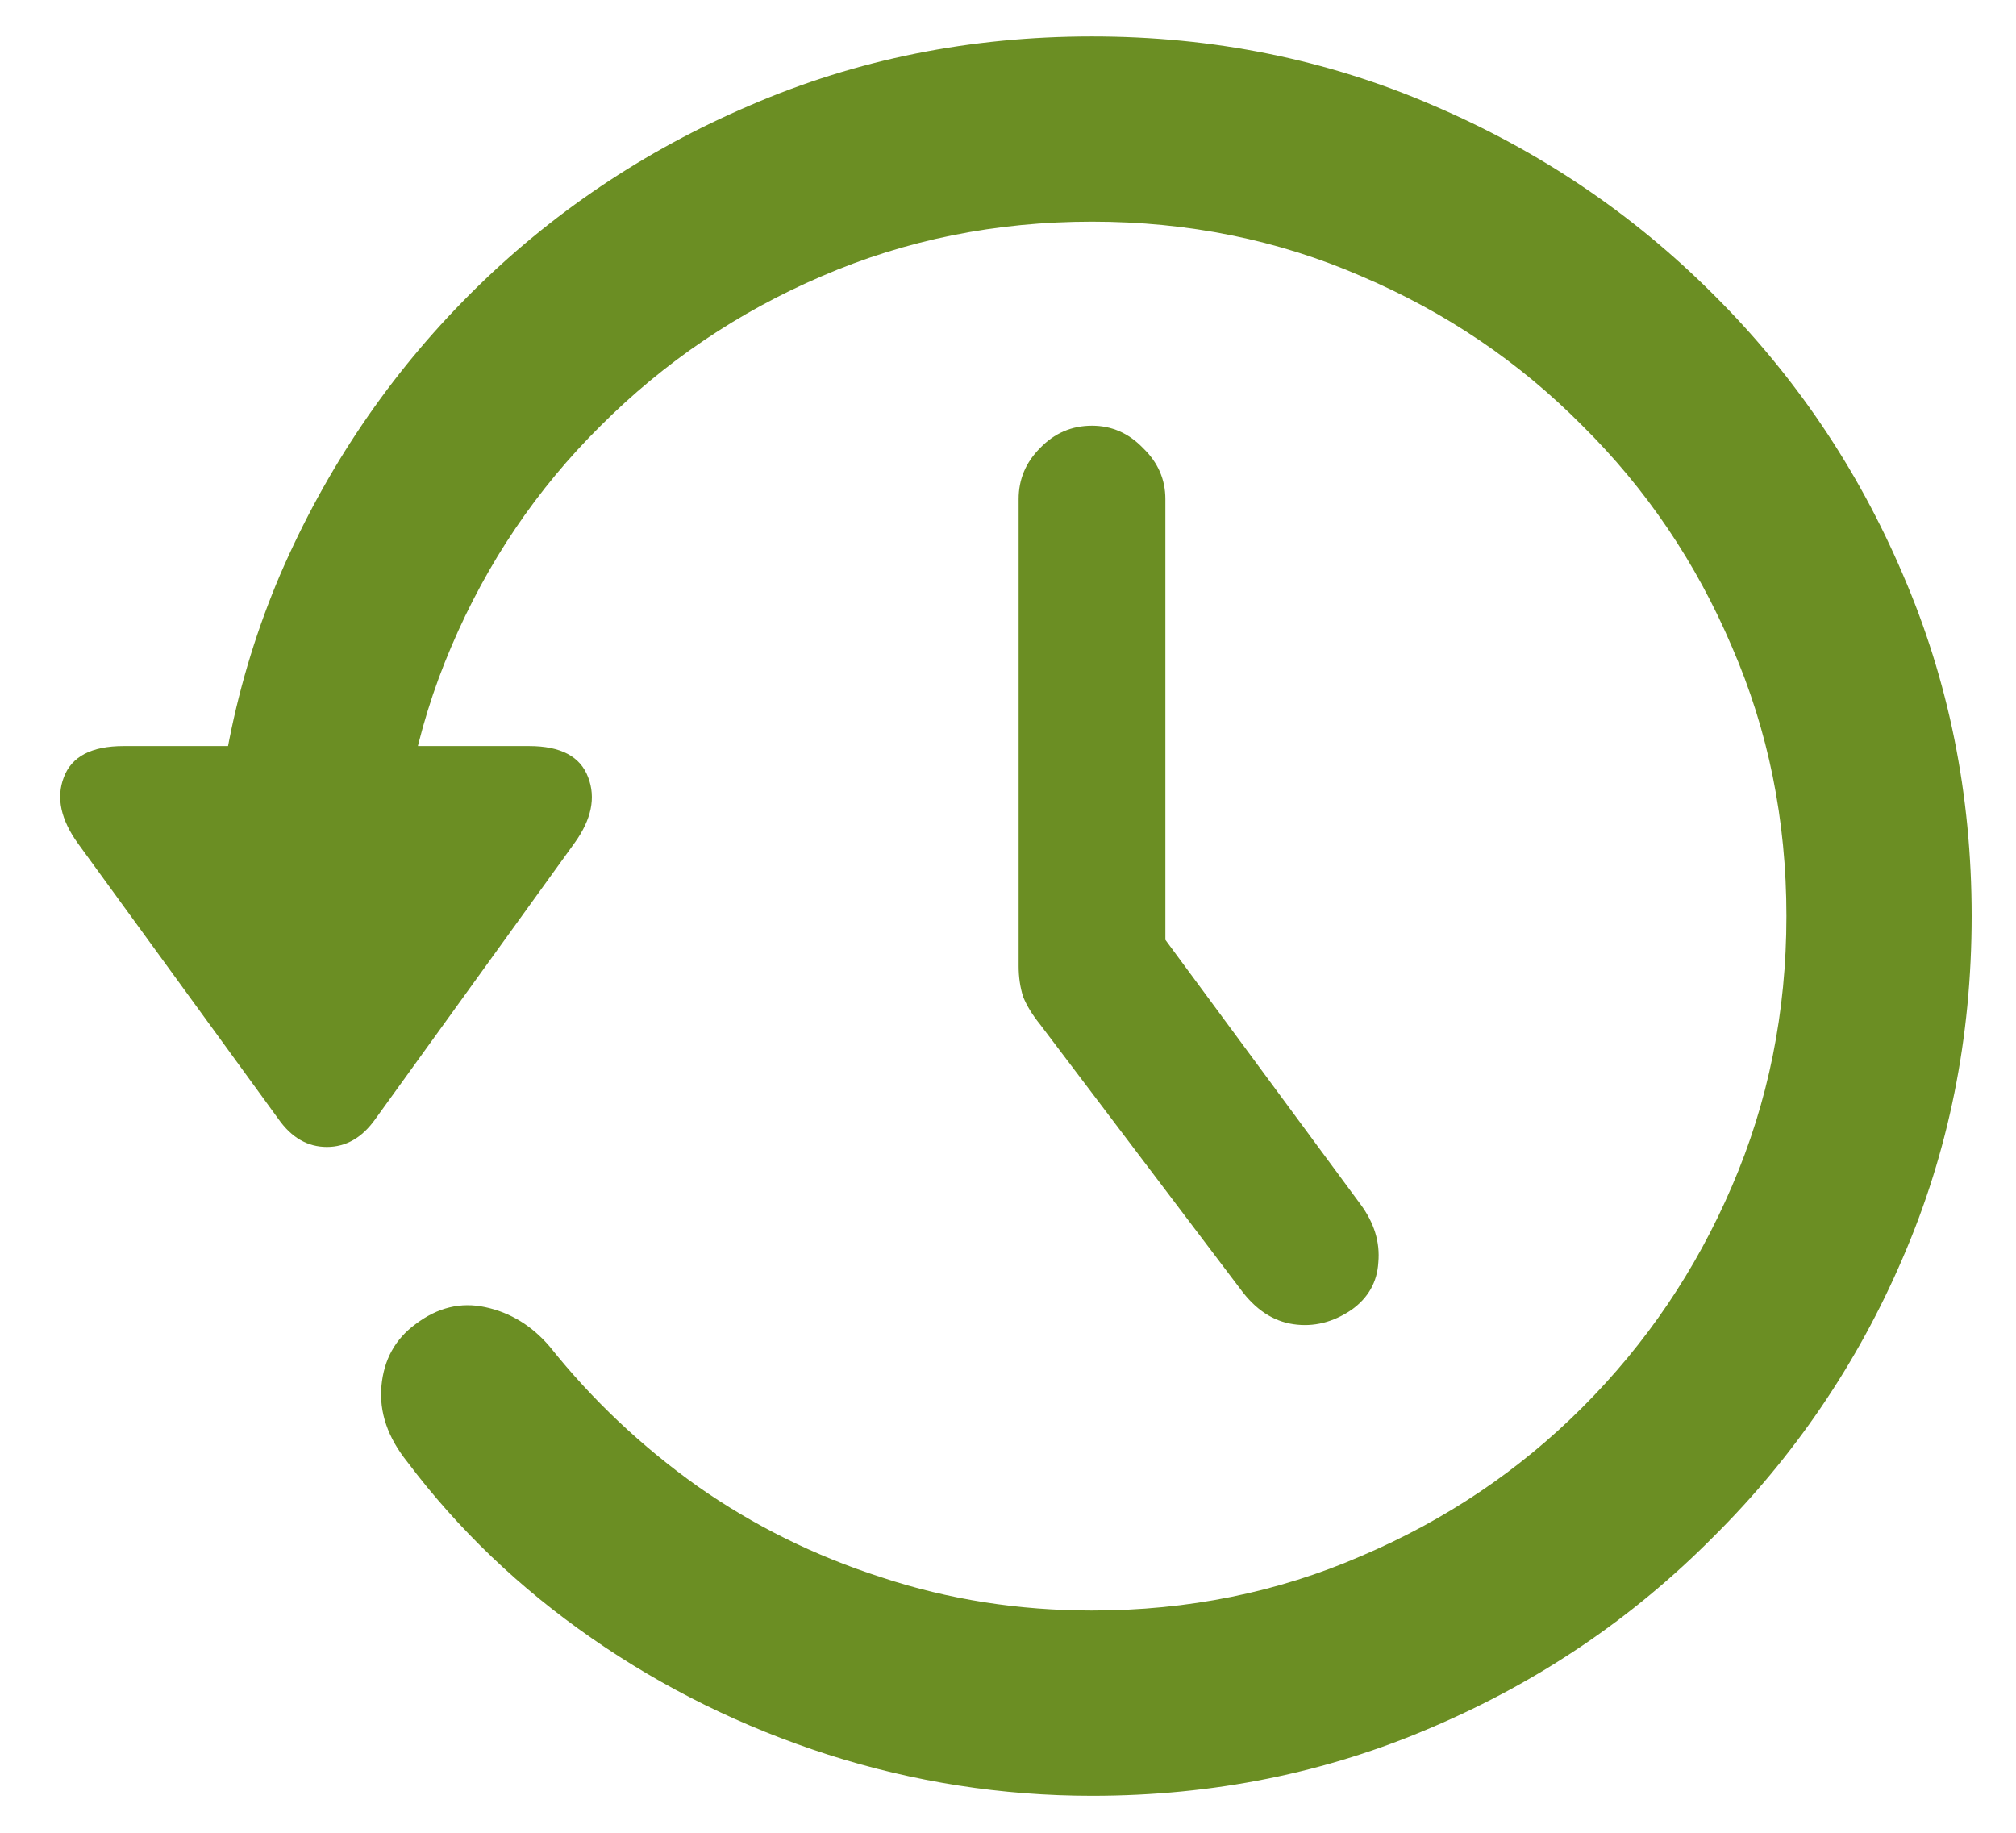 <svg width="33" height="30" viewBox="0 0 33 30" fill="none" xmlns="http://www.w3.org/2000/svg">
<path d="M17.875 6.968C18.197 6.968 18.476 7.09 18.71 7.334C18.954 7.568 19.076 7.847 19.076 8.169V17.881L17.611 13.398L22.27 19.712C22.494 20.015 22.592 20.332 22.562 20.664C22.543 20.986 22.396 21.245 22.123 21.44C21.82 21.645 21.503 21.724 21.171 21.675C20.839 21.626 20.551 21.436 20.307 21.104L17.025 16.768C16.898 16.611 16.806 16.46 16.747 16.314C16.698 16.157 16.674 15.991 16.674 15.815V8.169C16.674 7.847 16.791 7.568 17.025 7.334C17.26 7.09 17.543 6.968 17.875 6.968ZM17.875 29.395C16.4 29.395 14.96 29.17 13.554 28.721C12.157 28.271 10.868 27.637 9.687 26.816C8.505 25.996 7.499 25.034 6.669 23.931C6.347 23.53 6.205 23.115 6.244 22.686C6.283 22.256 6.469 21.919 6.801 21.675C7.162 21.401 7.543 21.309 7.943 21.396C8.354 21.484 8.705 21.699 8.998 22.041C9.691 22.91 10.497 23.672 11.415 24.326C12.333 24.971 13.339 25.469 14.433 25.82C15.526 26.182 16.674 26.362 17.875 26.362C19.447 26.362 20.917 26.064 22.284 25.469C23.661 24.883 24.867 24.072 25.902 23.037C26.947 21.992 27.763 20.786 28.349 19.419C28.944 18.042 29.242 16.567 29.242 14.995C29.242 13.423 28.944 11.953 28.349 10.586C27.763 9.209 26.947 8.003 25.902 6.968C24.867 5.923 23.661 5.107 22.284 4.521C20.917 3.926 19.447 3.628 17.875 3.628C16.303 3.628 14.828 3.926 13.451 4.521C12.084 5.107 10.878 5.923 9.833 6.968C8.788 8.003 7.973 9.209 7.387 10.586C6.801 11.953 6.508 13.423 6.508 14.995H3.476C3.476 13.003 3.847 11.138 4.589 9.399C5.341 7.661 6.376 6.133 7.694 4.814C9.013 3.496 10.541 2.466 12.279 1.724C14.018 0.972 15.883 0.596 17.875 0.596C19.857 0.596 21.718 0.972 23.456 1.724C25.194 2.466 26.723 3.496 28.041 4.814C29.369 6.133 30.404 7.661 31.146 9.399C31.898 11.138 32.274 13.003 32.274 14.995C32.274 16.987 31.898 18.852 31.146 20.591C30.404 22.319 29.369 23.843 28.041 25.161C26.723 26.489 25.194 27.524 23.456 28.267C21.718 29.019 19.857 29.395 17.875 29.395ZM2.025 12.212H8.661C9.179 12.212 9.501 12.383 9.628 12.725C9.755 13.057 9.682 13.413 9.408 13.794L6.142 18.32C5.927 18.623 5.663 18.774 5.351 18.774C5.038 18.774 4.774 18.623 4.56 18.32L1.278 13.809C0.995 13.418 0.917 13.057 1.044 12.725C1.171 12.383 1.498 12.212 2.025 12.212Z" fill="#6B8E23"/>
</svg>
